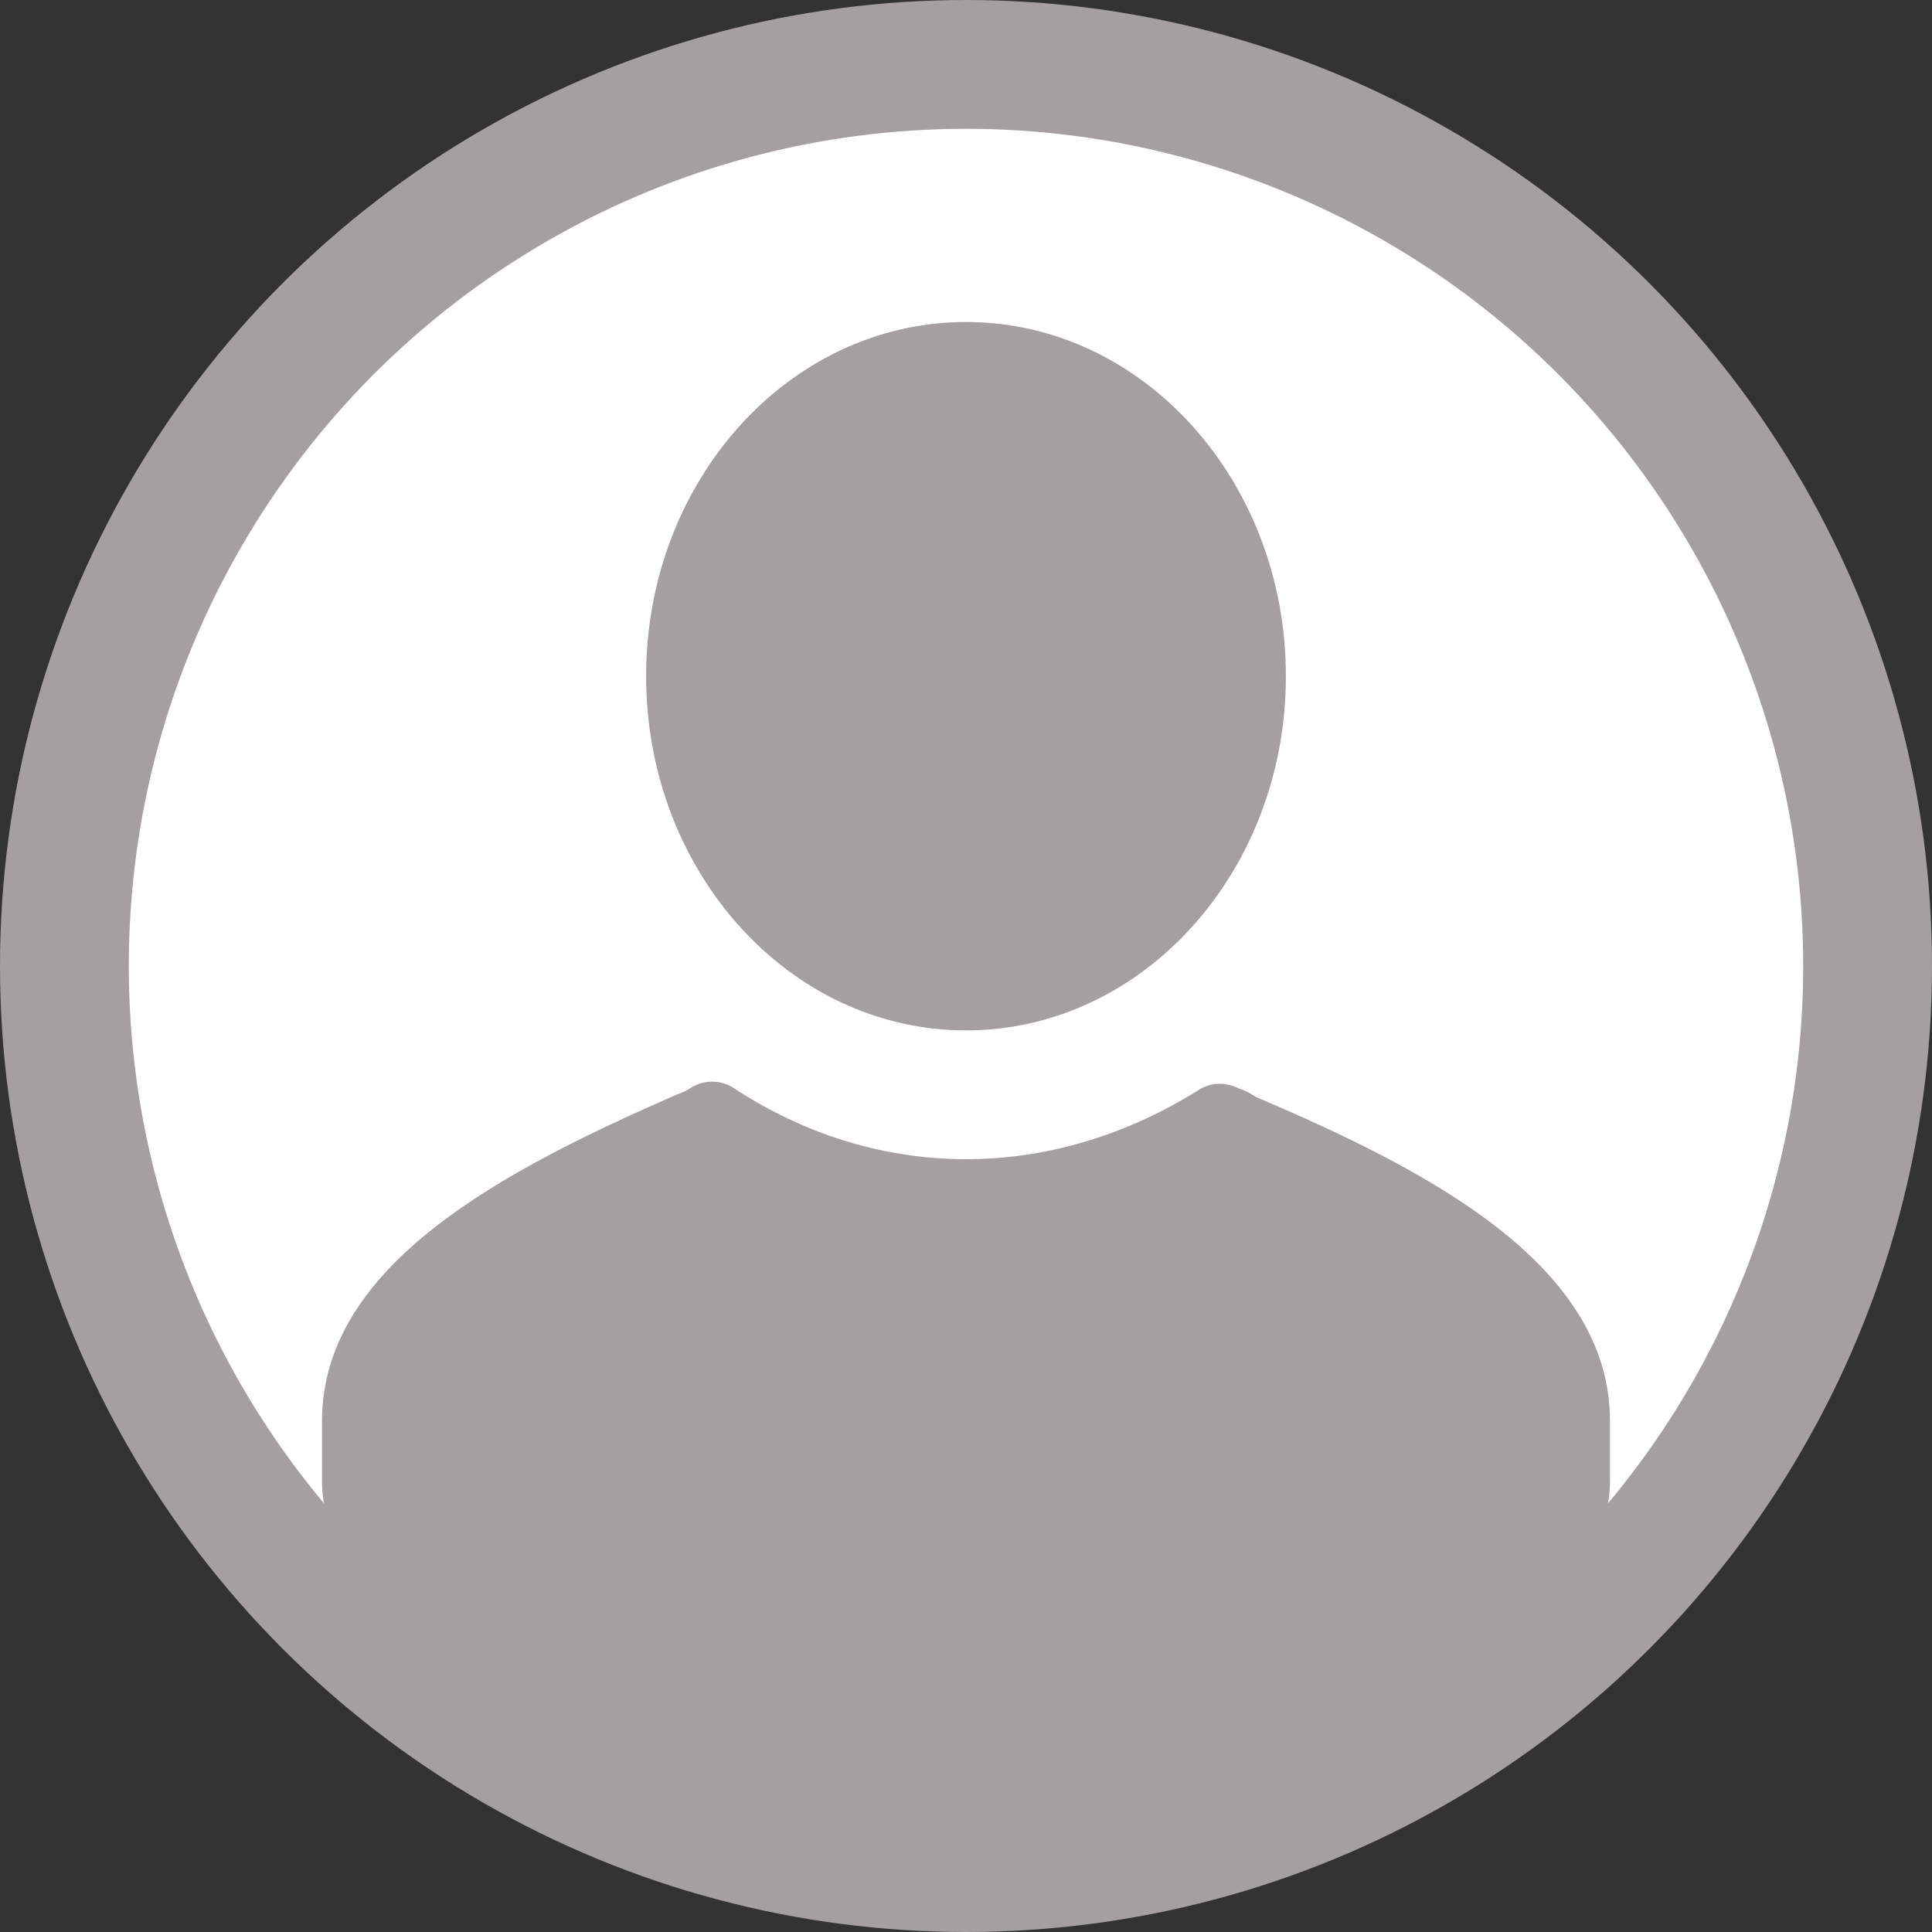 <svg width="30" height="30" viewBox="0 0 30 30" fill="none" xmlns="http://www.w3.org/2000/svg">
<rect x="0" y="0" width="30" height="30" fill="#333333" stroke="none"/>
<circle cx="15" cy="15" r="14" fill="white" stroke="#A4A0A0" stroke-width="2"/>
<path d="M25 22.067V23C25 24.1 24.1 25 23 25H7C5.9 25 5 24.1 5 23V22.067C5 19.633 7.833 18.167 10.5 17C10.6 16.967 10.667 16.933 10.767 16.867C10.967 16.767 11.2 16.767 11.4 16.9C12.467 17.6 13.7 18 15 18C16.3 18 17.533 17.6 18.6 16.933C18.8 16.8 19.033 16.8 19.233 16.9C19.333 16.933 19.4 16.967 19.5 17.033C22.167 18.167 25 19.633 25 22.067Z" fill="#A4A0A0"/>
<path d="M15 16C17.743 16 19.967 13.538 19.967 10.5C19.967 7.462 17.743 5 15 5C12.257 5 10.033 7.462 10.033 10.5C10.033 13.538 12.257 16 15 16Z" fill="#A4A0A0"/>
<path d="M12.567 24.915C11.091 24.915 9.614 24.915 8.138 24.915C7.926 24.915 8.191 24.904 8.232 24.919C8.299 24.944 7.658 25.229 7.59 25.243C7.44 25.273 6.984 25.303 7.135 25.285C7.92 25.19 8.708 25.354 9.476 25.494C9.571 25.511 9.727 25.518 9.825 25.557C9.853 25.568 9.857 25.617 9.886 25.585C10.38 25.036 11.259 25.052 11.939 25.058C12.606 25.063 13.274 25.116 13.936 25.191C14.014 25.2 14.487 25.217 14.592 25.322C14.711 25.442 14.456 25.833 14.348 25.899C14.113 26.042 14.118 25.588 14.301 25.468C14.573 25.289 14.947 25.231 15.262 25.196C15.976 25.117 16.711 25.177 17.418 25.285C17.57 25.308 18.256 25.373 17.868 25.655C17.657 25.808 17.036 25.949 16.785 25.829C16.656 25.767 16.912 25.572 16.926 25.561C17.407 25.212 18.054 25.055 18.627 24.952C19.234 24.843 19.856 24.808 20.472 24.826C20.79 24.835 21.423 24.797 21.615 25.147C21.736 25.367 21.645 25.651 21.367 25.651C21.021 25.651 19.865 25.358 19.921 24.854C19.969 24.417 20.668 24.441 20.943 24.589C21.048 24.646 21.32 24.968 21.196 25.107C21.081 25.234 20.955 24.465 20.924 24.835C20.91 25.004 20.852 25.517 21.111 25.538C21.57 25.576 22.073 25.288 22.424 25.025C22.441 25.012 22.847 24.655 22.871 24.746C22.995 25.218 22.034 25.708 21.744 25.861C21.394 26.046 20.898 26.281 20.486 26.257C20.181 26.24 20.285 25.666 20.296 25.477C20.307 25.286 20.392 25.109 20.136 25.224C19.269 25.614 18.455 25.961 17.505 26.107C17.169 26.159 16.555 26.298 16.288 25.988C16.097 25.766 16.599 25.858 16.666 25.875C16.886 25.932 17.39 26.088 17.12 26.391C16.728 26.831 15.836 26.855 15.304 26.817C14.081 26.73 13.079 25.992 12.201 25.191C11.754 24.783 11.337 24.337 10.953 23.869C10.837 23.729 10.55 23.335 10.727 23.373C11.381 23.51 12.053 24.126 12.33 24.715C12.361 24.78 12.703 25.693 12.403 25.646C12.225 25.618 12.034 25.473 11.892 25.379C11.498 25.117 11.124 24.826 10.725 24.573C10.555 24.465 9.897 23.931 9.844 24.357C9.831 24.466 9.907 25.064 9.797 25.125C9.563 25.257 9.162 25.039 8.97 24.919C8.911 24.883 8.731 24.71 8.677 24.793C8.509 25.05 8.327 25.203 8.042 25.329C7.849 25.415 7.695 25.443 7.505 25.327C7.389 25.256 6.969 24.871 7.276 25.257C7.668 25.751 8.305 26.079 8.871 26.332C9.101 26.435 9.244 26.449 9.478 26.368C9.766 26.267 10.234 26.553 10.505 26.623C10.965 26.741 11.417 26.799 11.88 26.895C12.759 27.077 13.662 27.16 14.559 27.15C14.802 27.148 15.003 27.1 15.234 27.033C15.486 26.96 15.745 26.997 16.003 26.979C16.157 26.969 16.318 26.928 16.467 26.888C16.825 26.791 17.19 26.813 17.559 26.813C17.687 26.813 19.148 26.884 19.148 26.686" stroke="#A4A0A0" stroke-width="3" stroke-linecap="round"/>
</svg>
